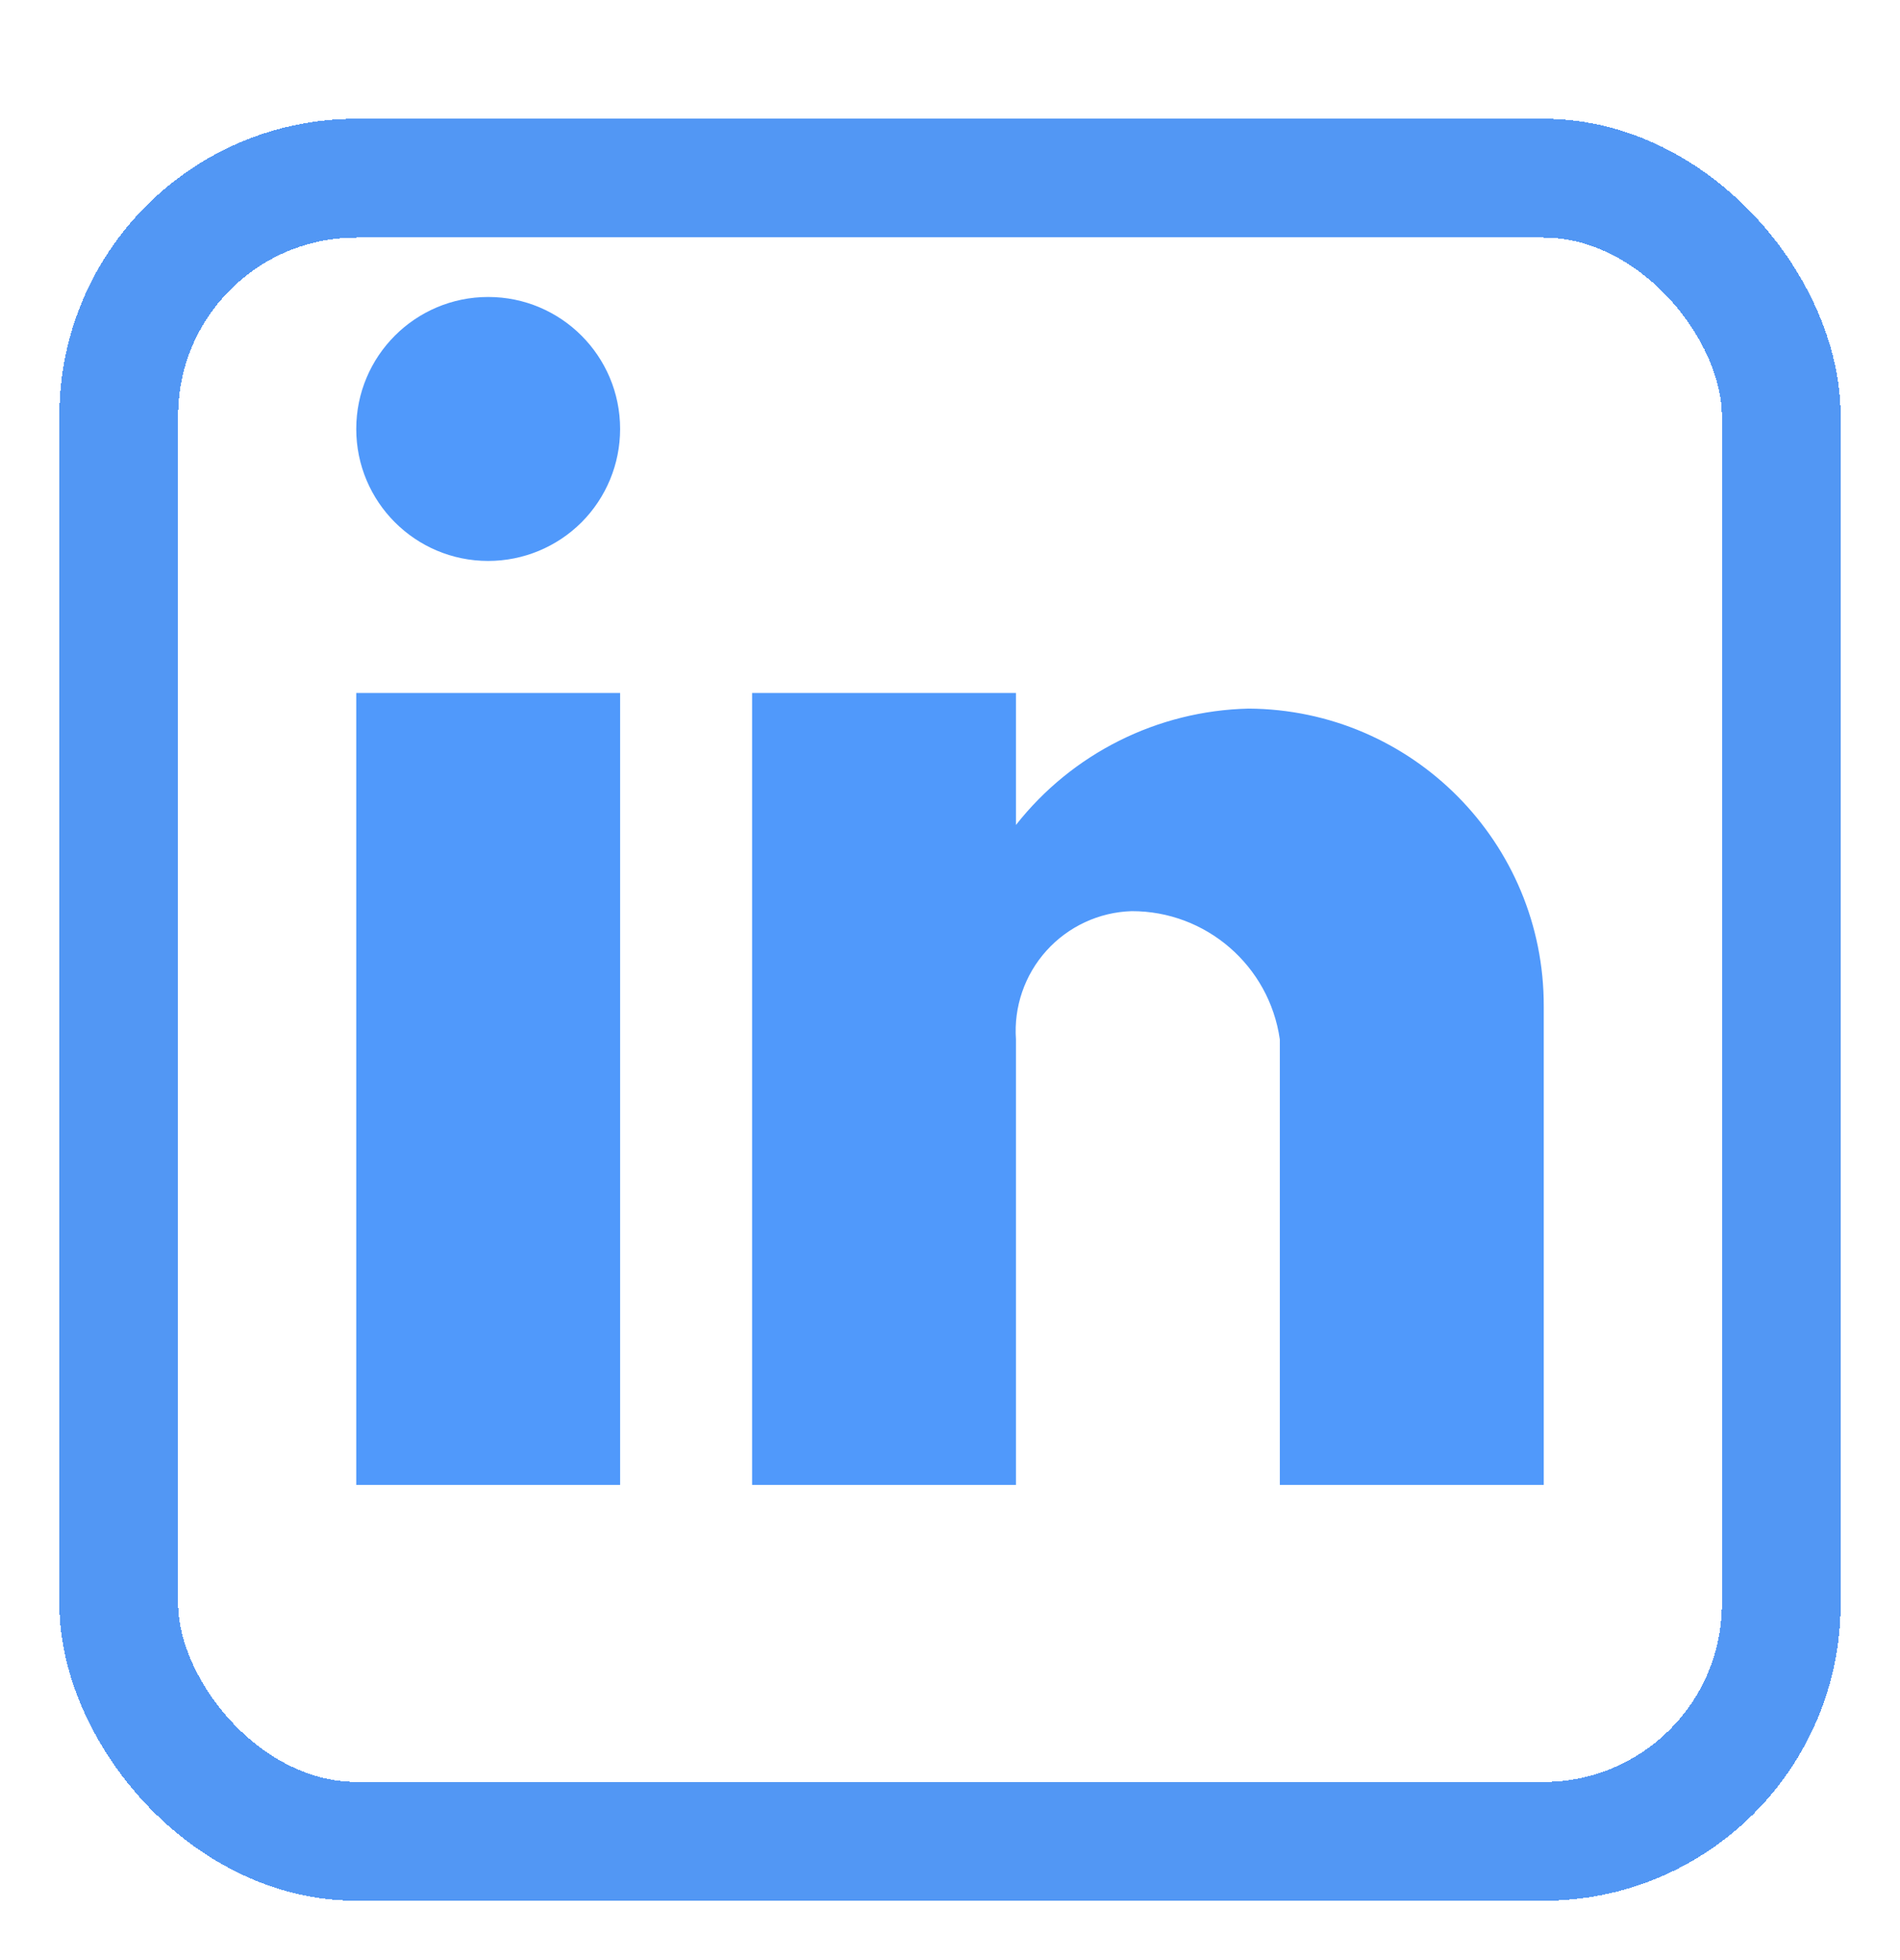 <svg width="32" height="33" viewBox="0 0 32 33" fill="none" xmlns="http://www.w3.org/2000/svg">
<g filter="url(#filter0_d_16_30)">
<rect x="2" y="1" width="28" height="28" rx="4" stroke="#5297F4" stroke-width="2" shape-rendering="crispEdges"/>
</g>
<path d="M17.111 25H12.667V11.667H17.111V13.889C18.058 12.684 19.495 11.965 21.028 11.93C23.784 11.945 26.008 14.188 26 16.944V25H21.555V17.5C21.378 16.259 20.313 15.337 19.059 15.34C18.51 15.357 17.992 15.598 17.625 16.005C17.257 16.413 17.072 16.953 17.111 17.5V25ZM10.444 25H6V11.667H10.444V25ZM8.222 9.444C6.995 9.444 6 8.45 6 7.222C6 5.995 6.995 5 8.222 5C9.45 5 10.444 5.995 10.444 7.222C10.444 7.812 10.21 8.377 9.794 8.794C9.377 9.21 8.812 9.444 8.222 9.444Z" fill="#5099FB"/>
<defs>
<filter id="filter0_d_16_30" x="0" y="0" width="32" height="33" filterUnits="userSpaceOnUse" color-interpolation-filters="sRGB">
<feFlood flood-opacity="0" result="BackgroundImageFix"/>
<feColorMatrix in="SourceAlpha" type="matrix" values="0 0 0 0 0 0 0 0 0 0 0 0 0 0 0 0 0 0 127 0" result="hardAlpha"/>
<feOffset dy="2"/>
<feGaussianBlur stdDeviation="0.5"/>
<feComposite in2="hardAlpha" operator="out"/>
<feColorMatrix type="matrix" values="0 0 0 0 0 0 0 0 0 0 0 0 0 0 0 0 0 0 0.5 0"/>
<feBlend mode="normal" in2="BackgroundImageFix" result="effect1_dropShadow_16_30"/>
<feBlend mode="normal" in="SourceGraphic" in2="effect1_dropShadow_16_30" result="shape"/>
</filter>
</defs>
</svg>
